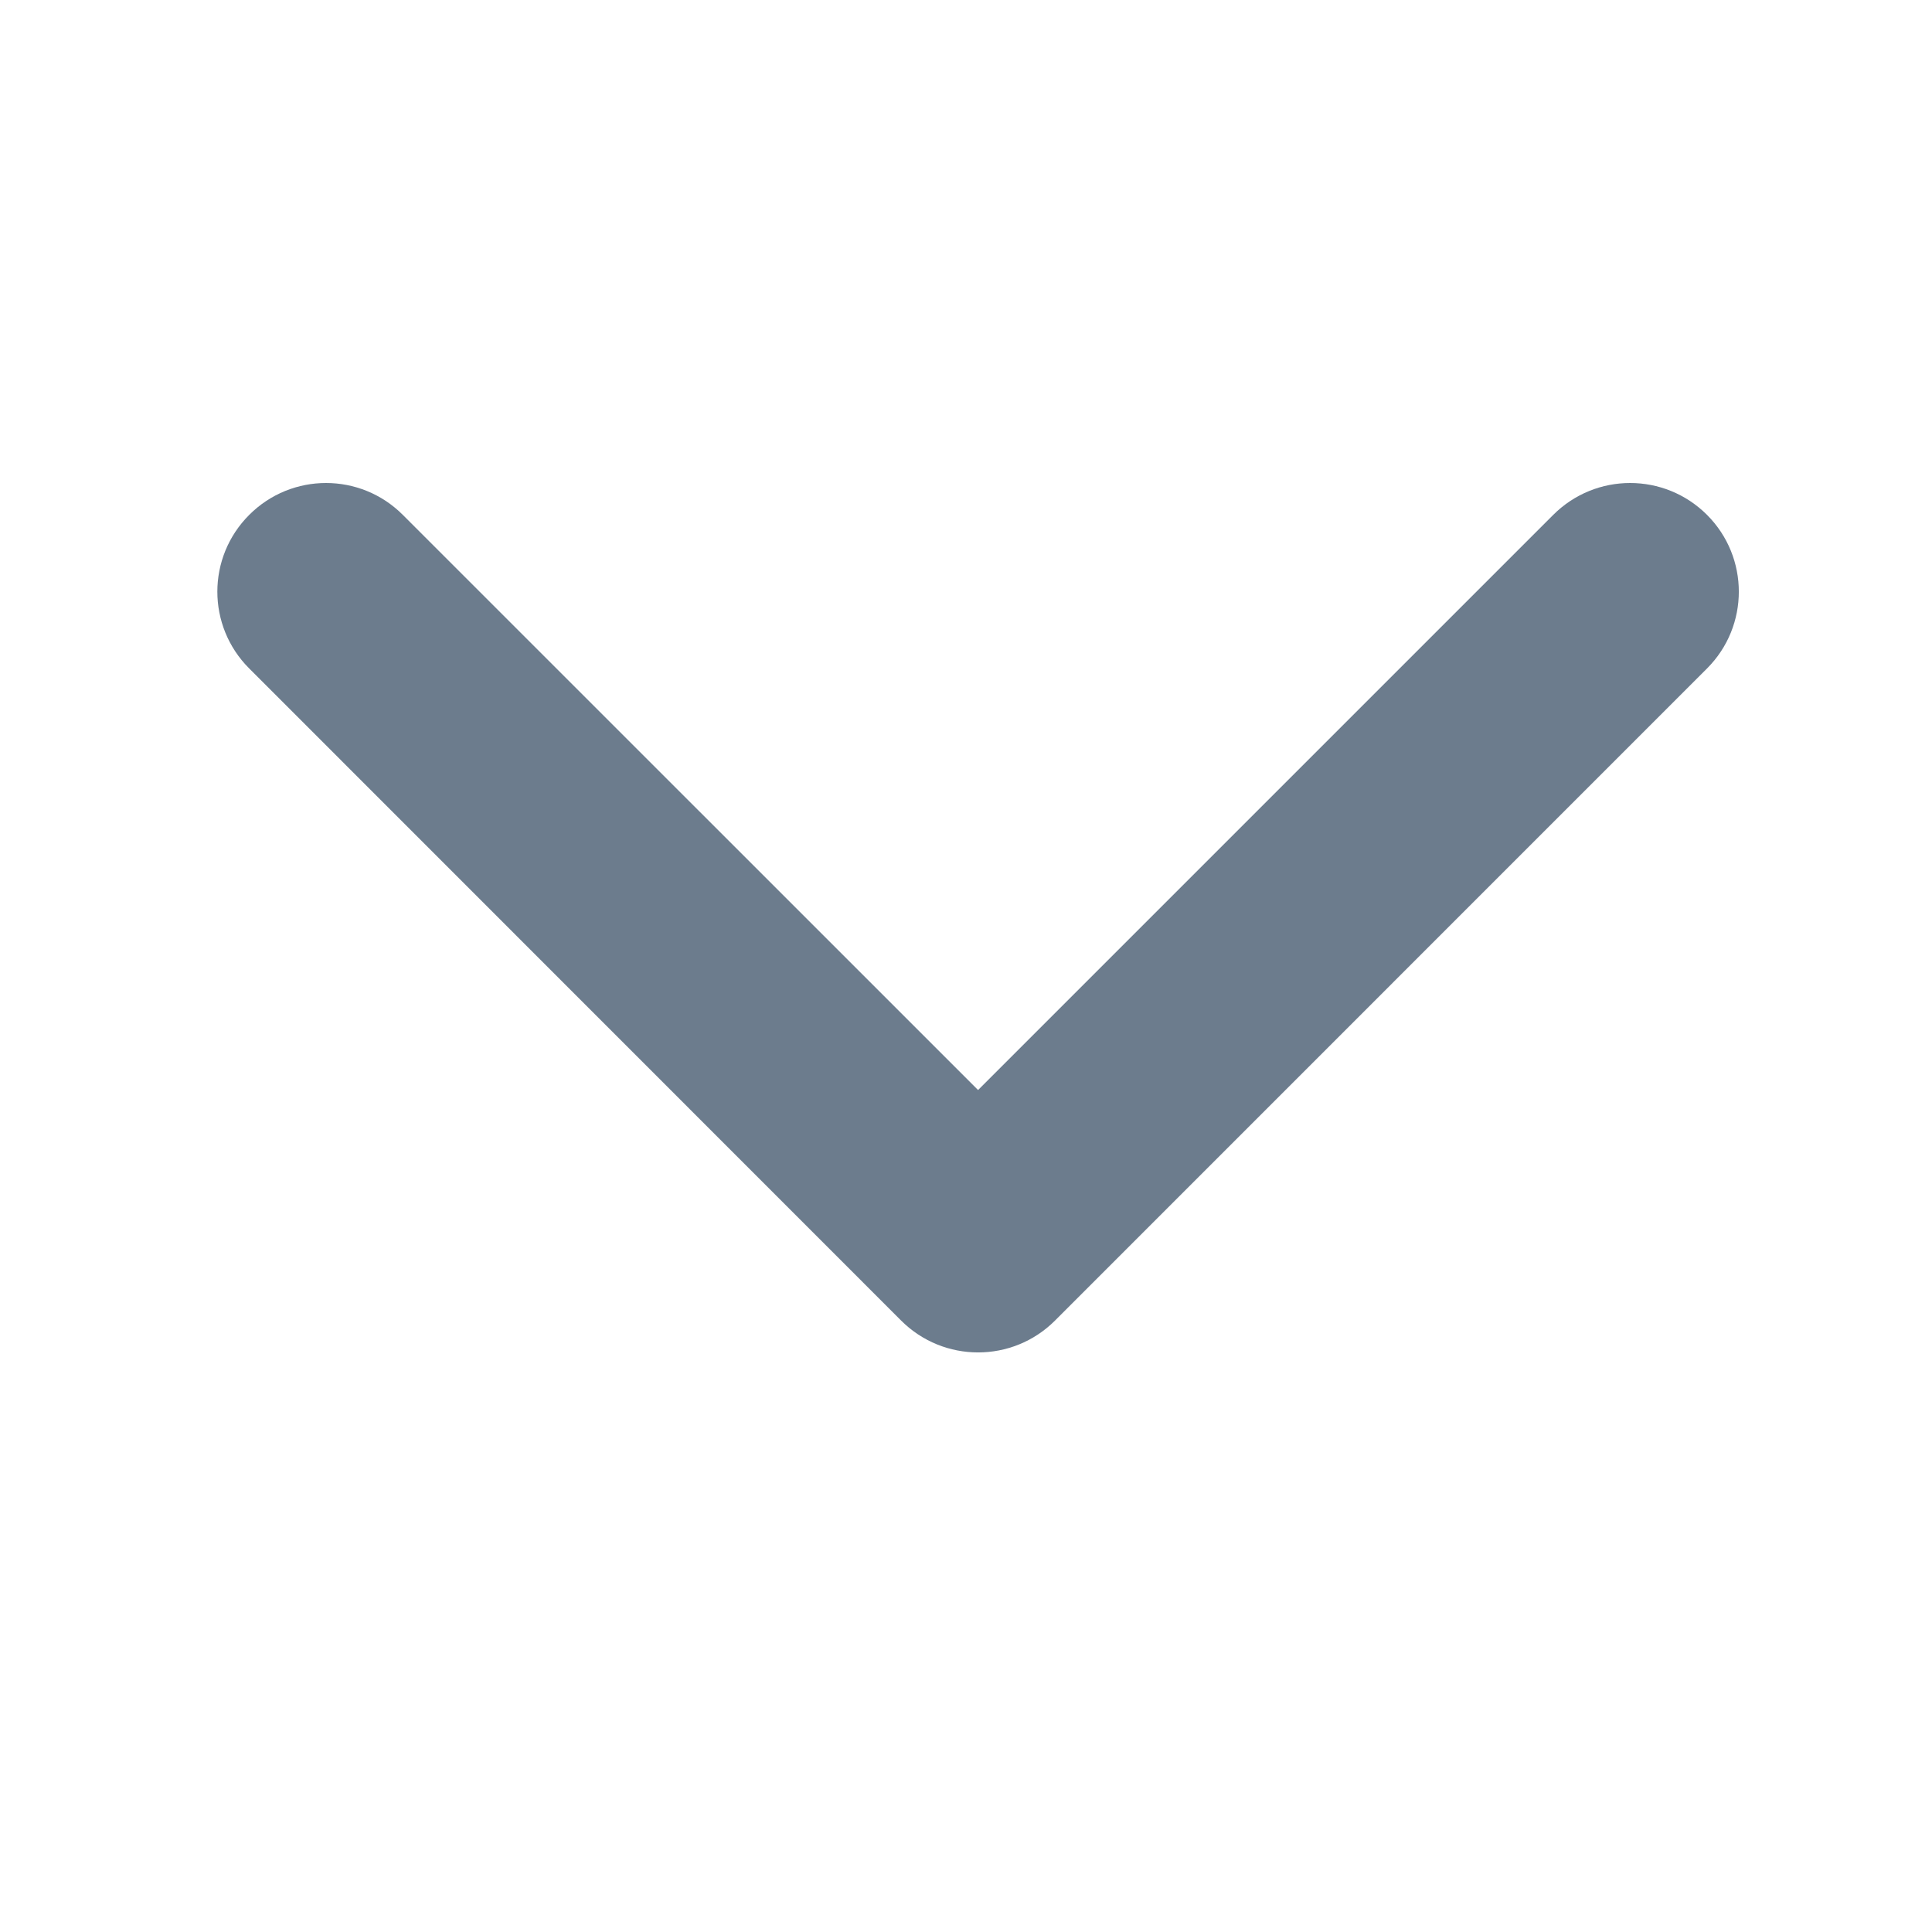 <svg width="20" height="20" viewBox="0 0 20 20" fill="none" xmlns="http://www.w3.org/2000/svg">
<path fill-rule="evenodd" clip-rule="evenodd" d="M17.671 5.33C18.11 5.769 18.11 6.481 17.671 6.92L10.921 13.671C10.481 14.11 9.769 14.11 9.329 13.671L2.58 6.92C2.14 6.481 2.14 5.769 2.58 5.33C3.019 4.89 3.731 4.89 4.17 5.33L10.125 11.284L16.079 5.33C16.519 4.89 17.231 4.89 17.671 5.33Z" fill="#0B2641" fill-opacity="0.6"/>
</svg>
